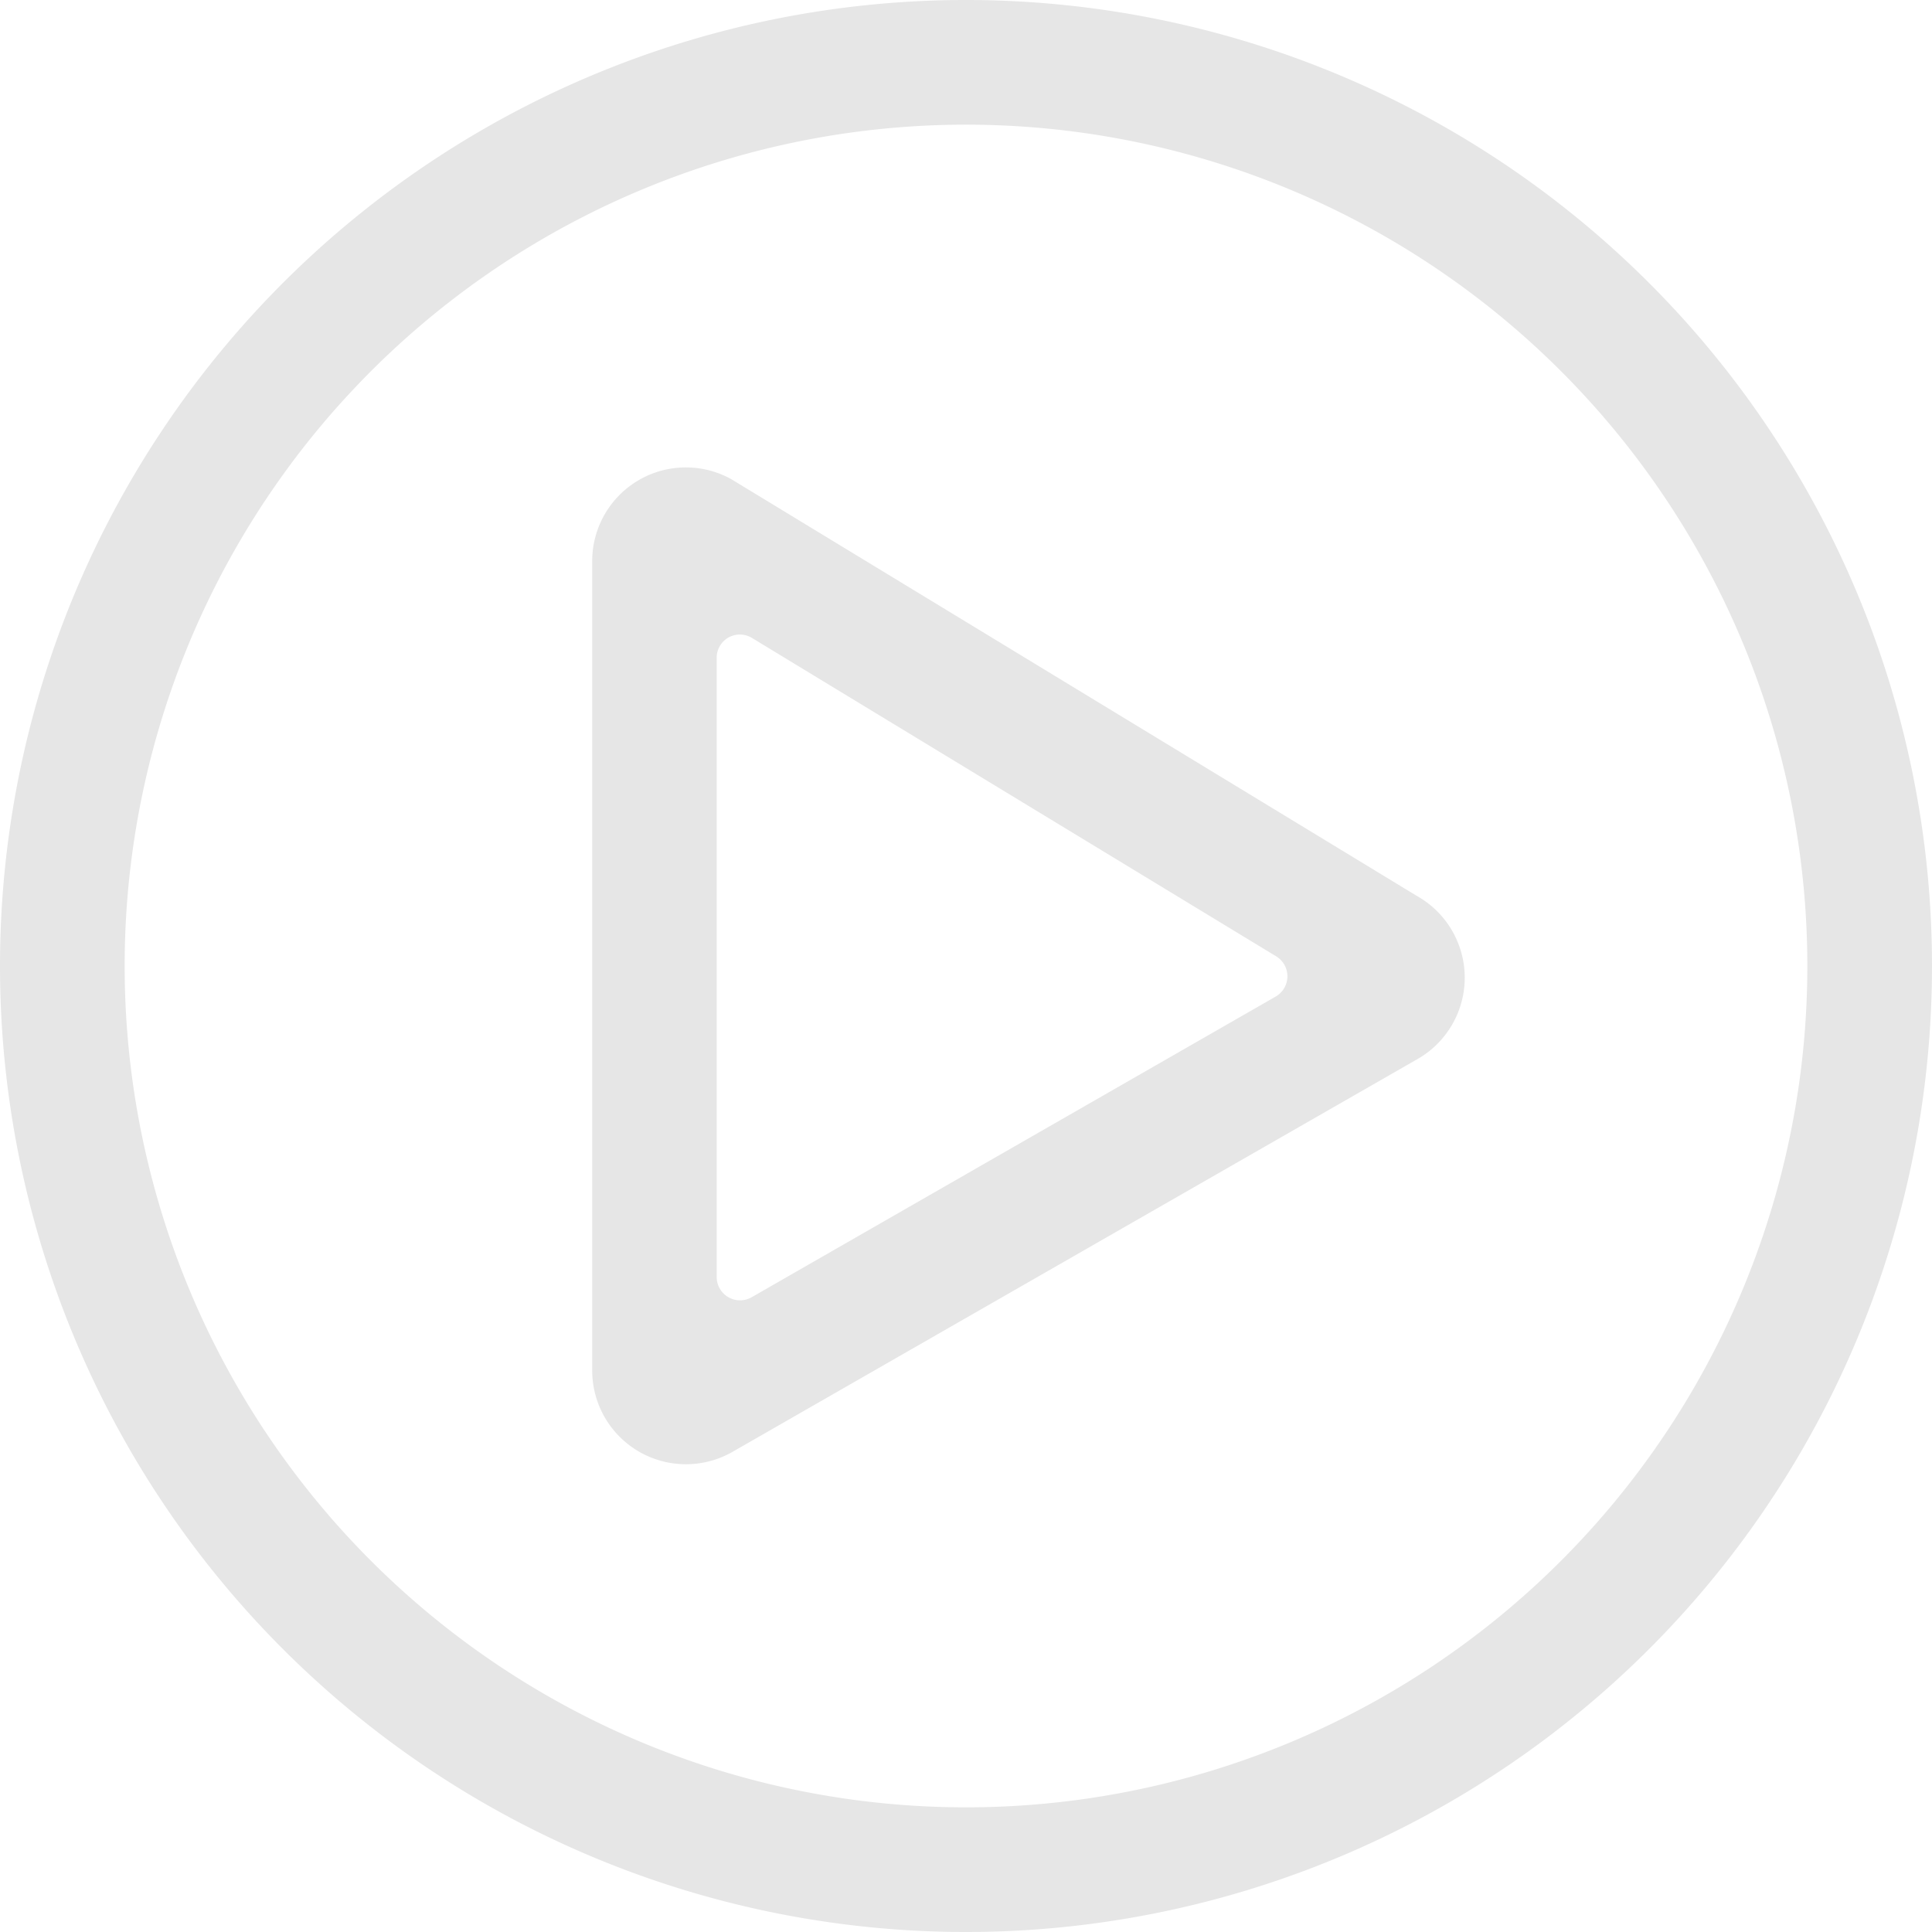 <svg xmlns="http://www.w3.org/2000/svg" width="21" height="21" viewBox="0 0 21 21">
  <path id="play-circle" d="M18.5,29A10.5,10.5,0,1,0,8,18.5,10.5,10.5,0,0,0,18.5,29ZM9.355,18.5A9.145,9.145,0,1,1,18.5,27.645,9.145,9.145,0,0,1,9.355,18.5ZM23.4,17.738l-7.452-4.53a1.018,1.018,0,0,0-1.511.889V22.9a1.019,1.019,0,0,0,1.511.889L23.4,19.516A1.019,1.019,0,0,0,23.4,17.738ZM15.79,21.879V15.151a.252.252,0,0,1,.385-.216l5.695,3.459a.254.254,0,0,1,0,.436L16.171,22.1A.254.254,0,0,1,15.79,21.879Z" transform="translate(-8 -8)" fill="#e6e6e6"/>
</svg>
